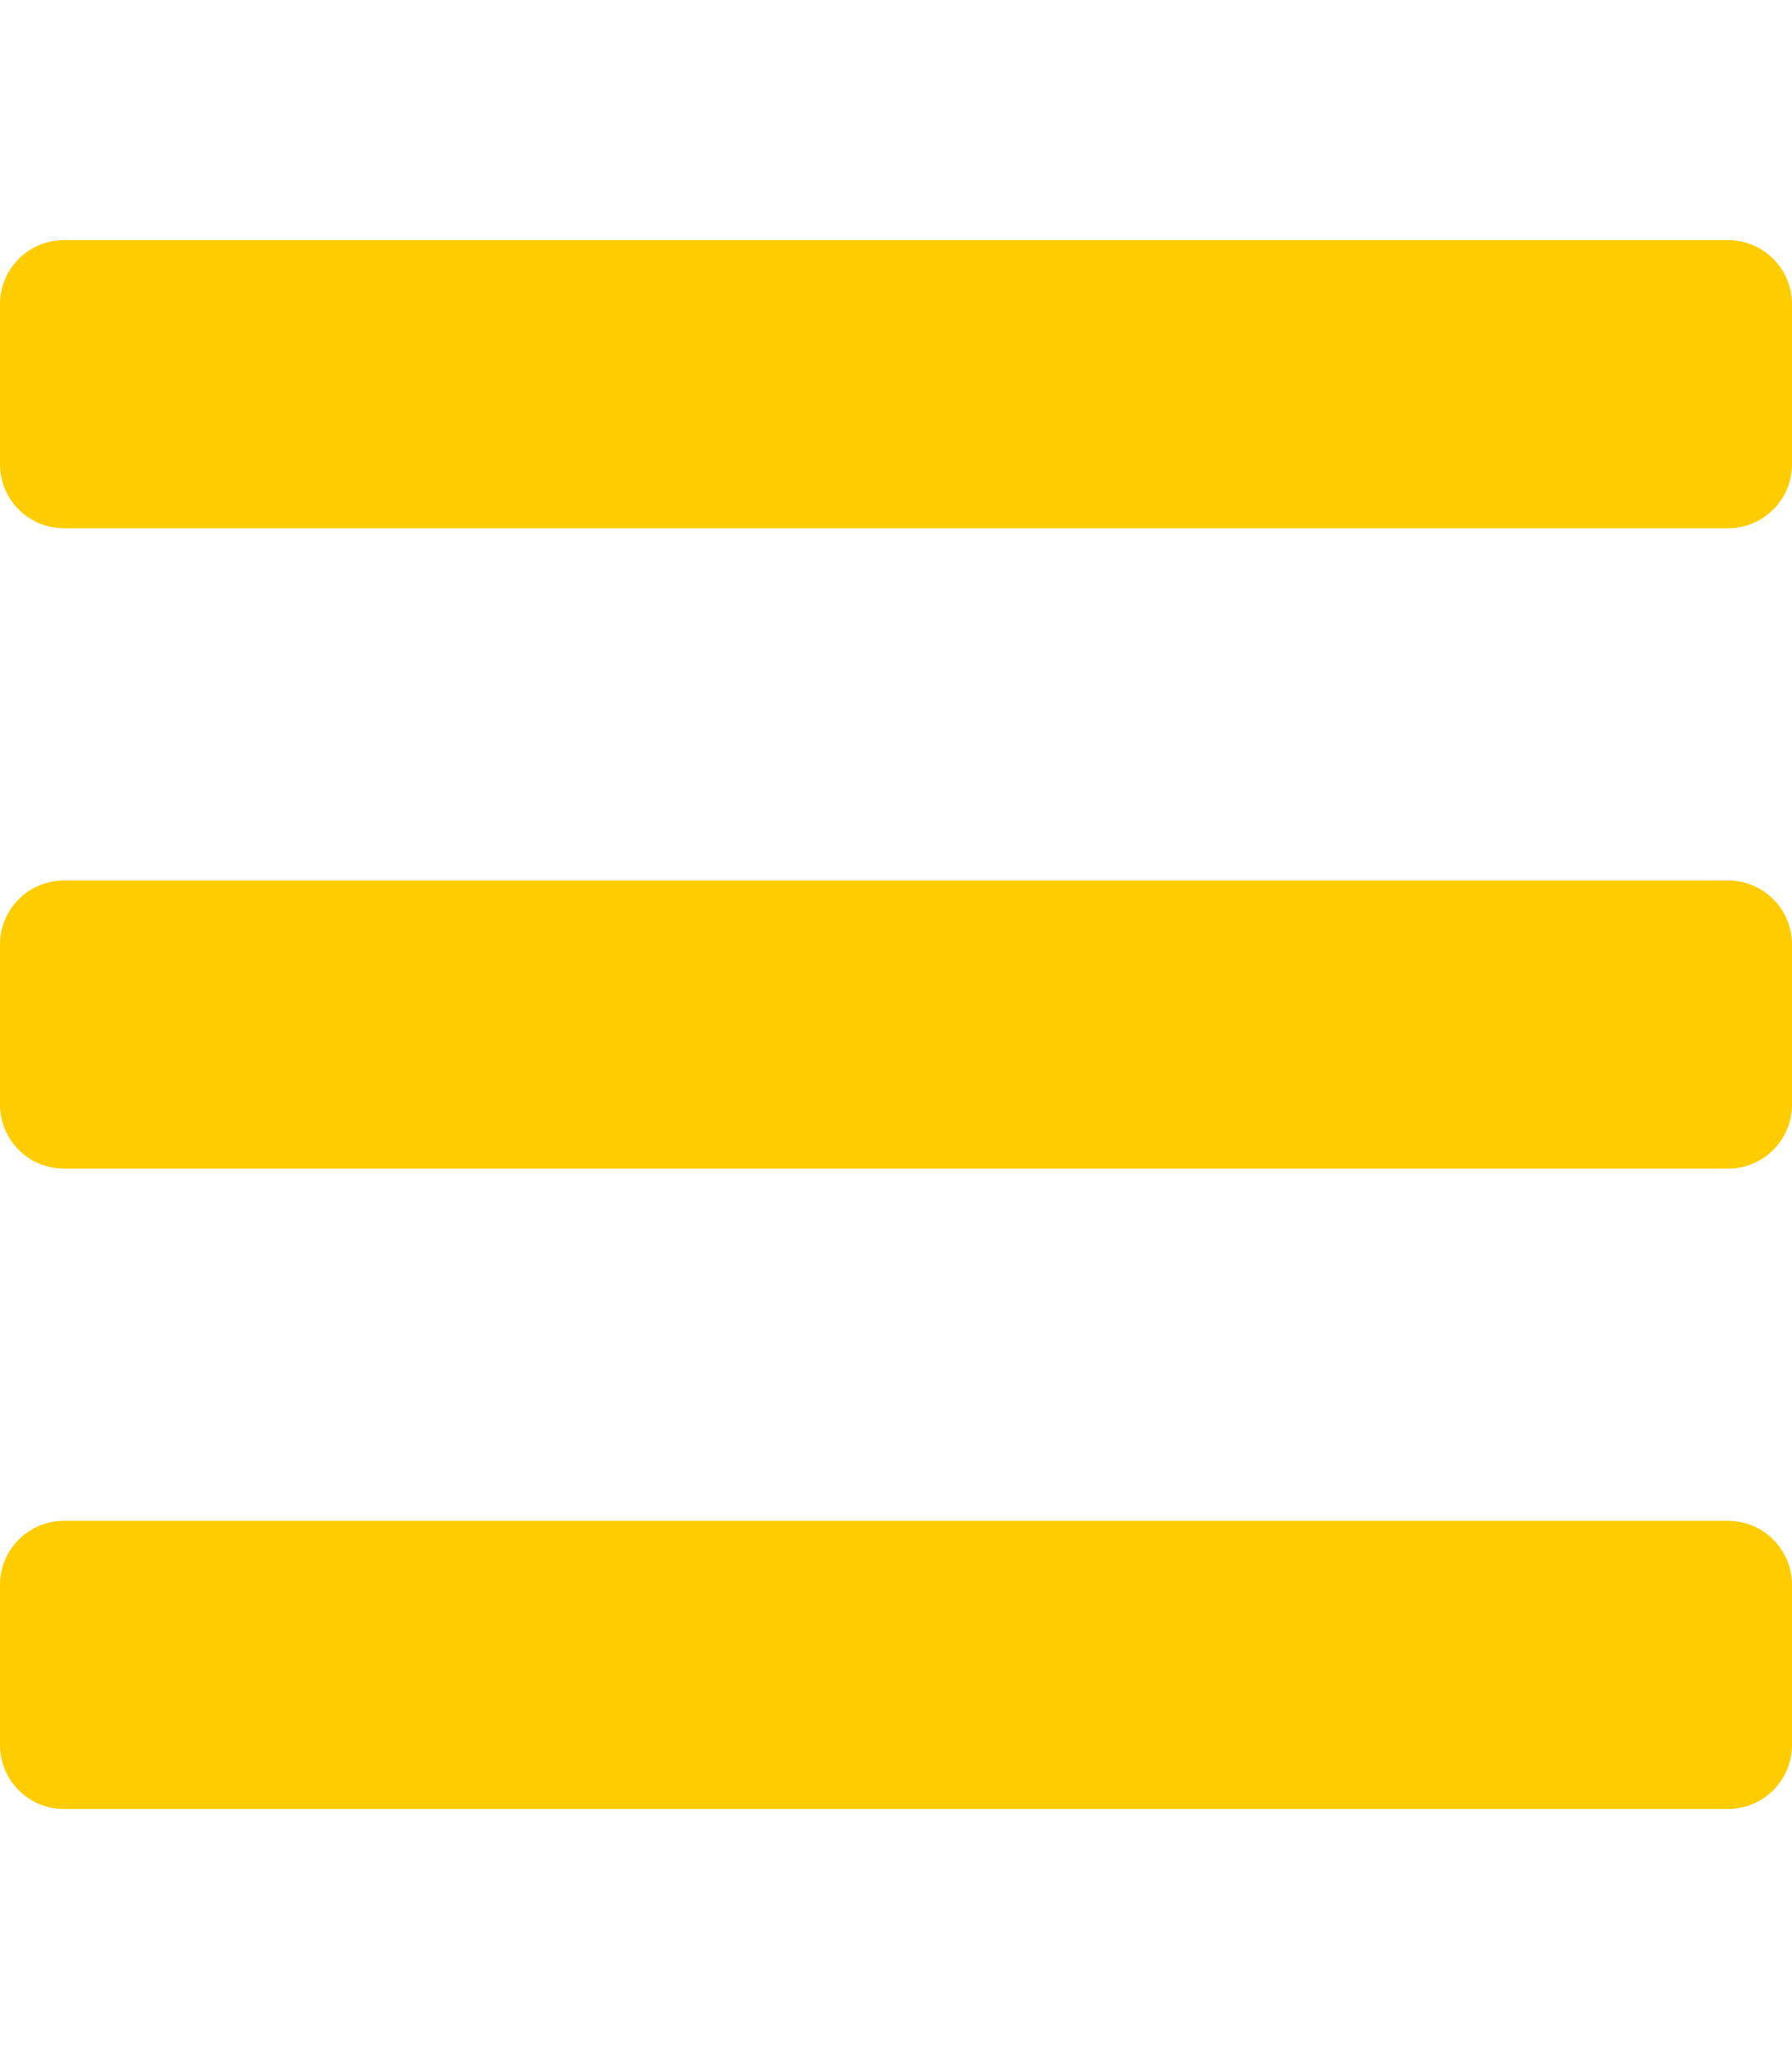 <svg viewBox="0 0 448 512" xmlns="http://www.w3.org/2000/svg" xmlns:xlink="http://www.w3.org/1999/xlink" overflow="hidden"><path d="M16 132 432 132C440.837 132 448 124.837 448 116L448 76C448 67.163 440.837 60 432 60L16 60C7.163 60 0 67.163 0 76L0 116C0 124.837 7.163 132 16 132ZM16 292 432 292C440.837 292 448 284.837 448 276L448 236C448 227.163 440.837 220 432 220L16 220C7.163 220 0 227.163 0 236L0 276C0 284.837 7.163 292 16 292ZM16 452 432 452C440.837 452 448 444.837 448 436L448 396C448 387.163 440.837 380 432 380L16 380C7.163 380 0 387.163 0 396L0 436C0 444.837 7.163 452 16 452Z" fill="#FFCC00"/></svg>